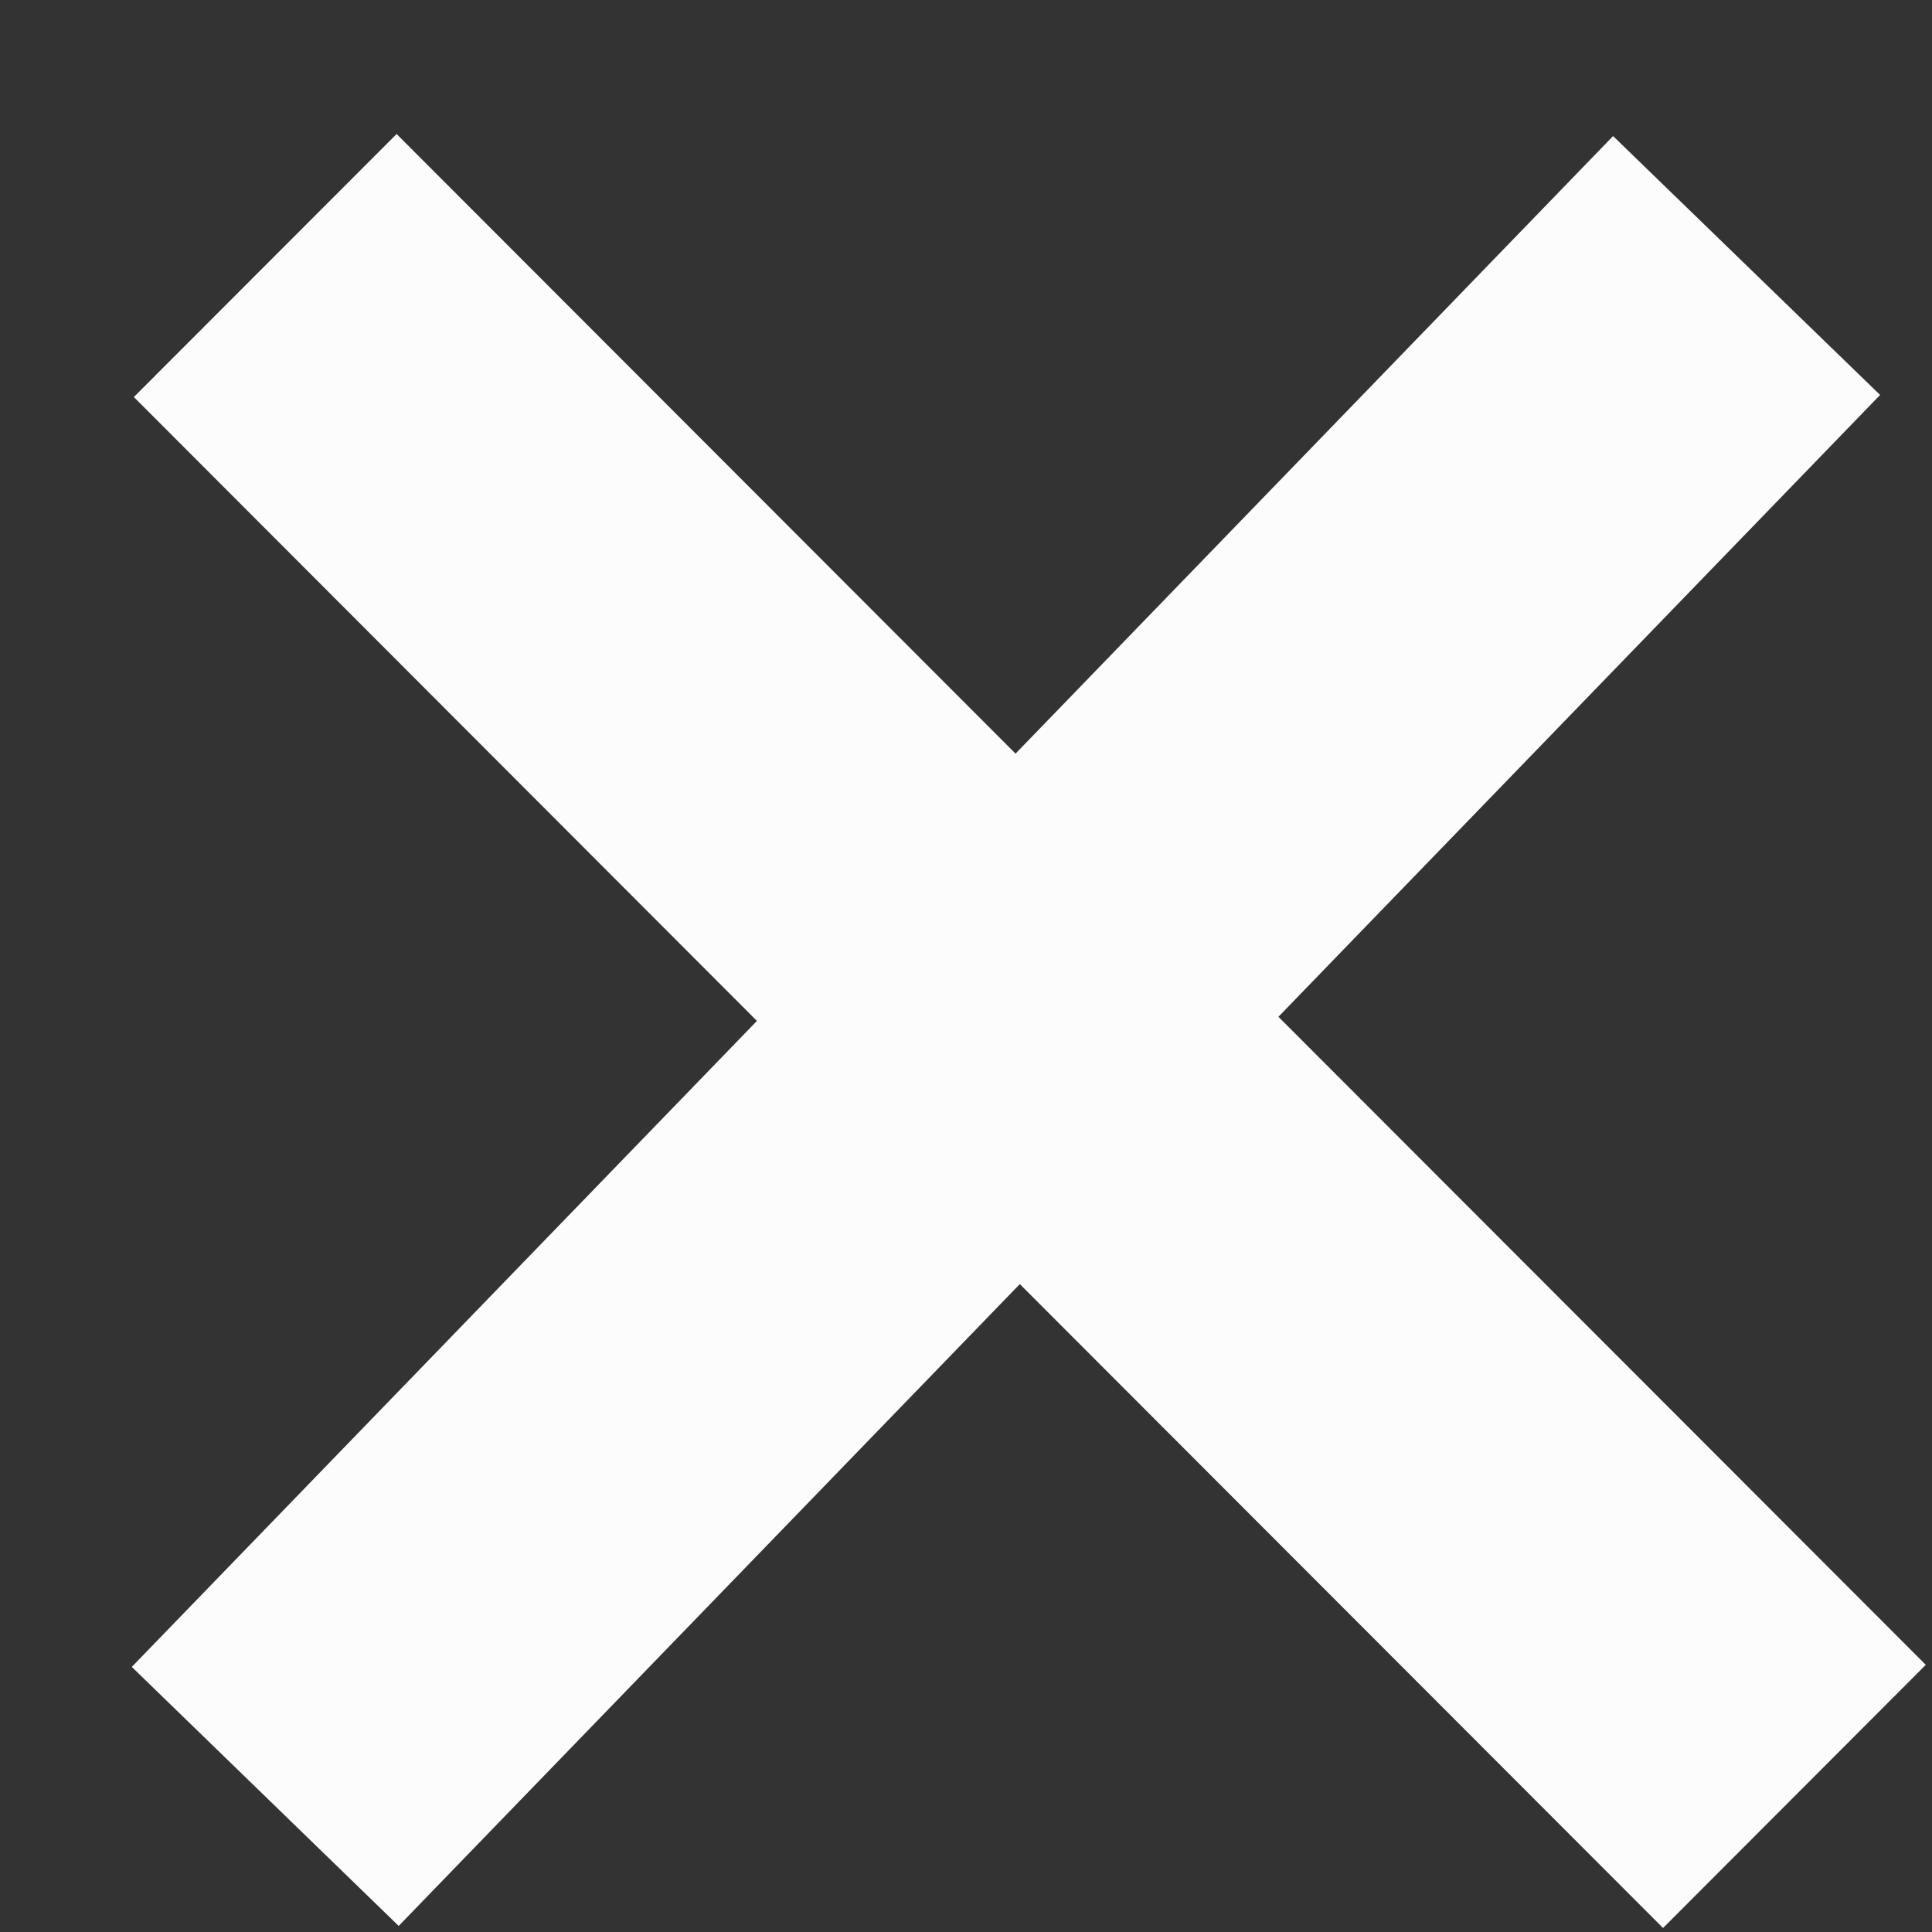 <svg width="14" height="14" viewBox="0 0 14 14" fill="none" xmlns="http://www.w3.org/2000/svg">
<rect x="0" y="0" width="14" height="14" fill="#333333" stroke="none"/>
<path fill-rule="evenodd" clip-rule="evenodd" d="M5.485 7.398L0.97 2.877L2.874 0.971L7.359 5.461L11.689 0.986L13.624 2.862L9.264 7.368L13.955 12.064L12.051 13.971L7.39 9.305L2.889 13.956L0.955 12.079L5.485 7.398Z" fill="#FCFCFC"/>
</svg>
